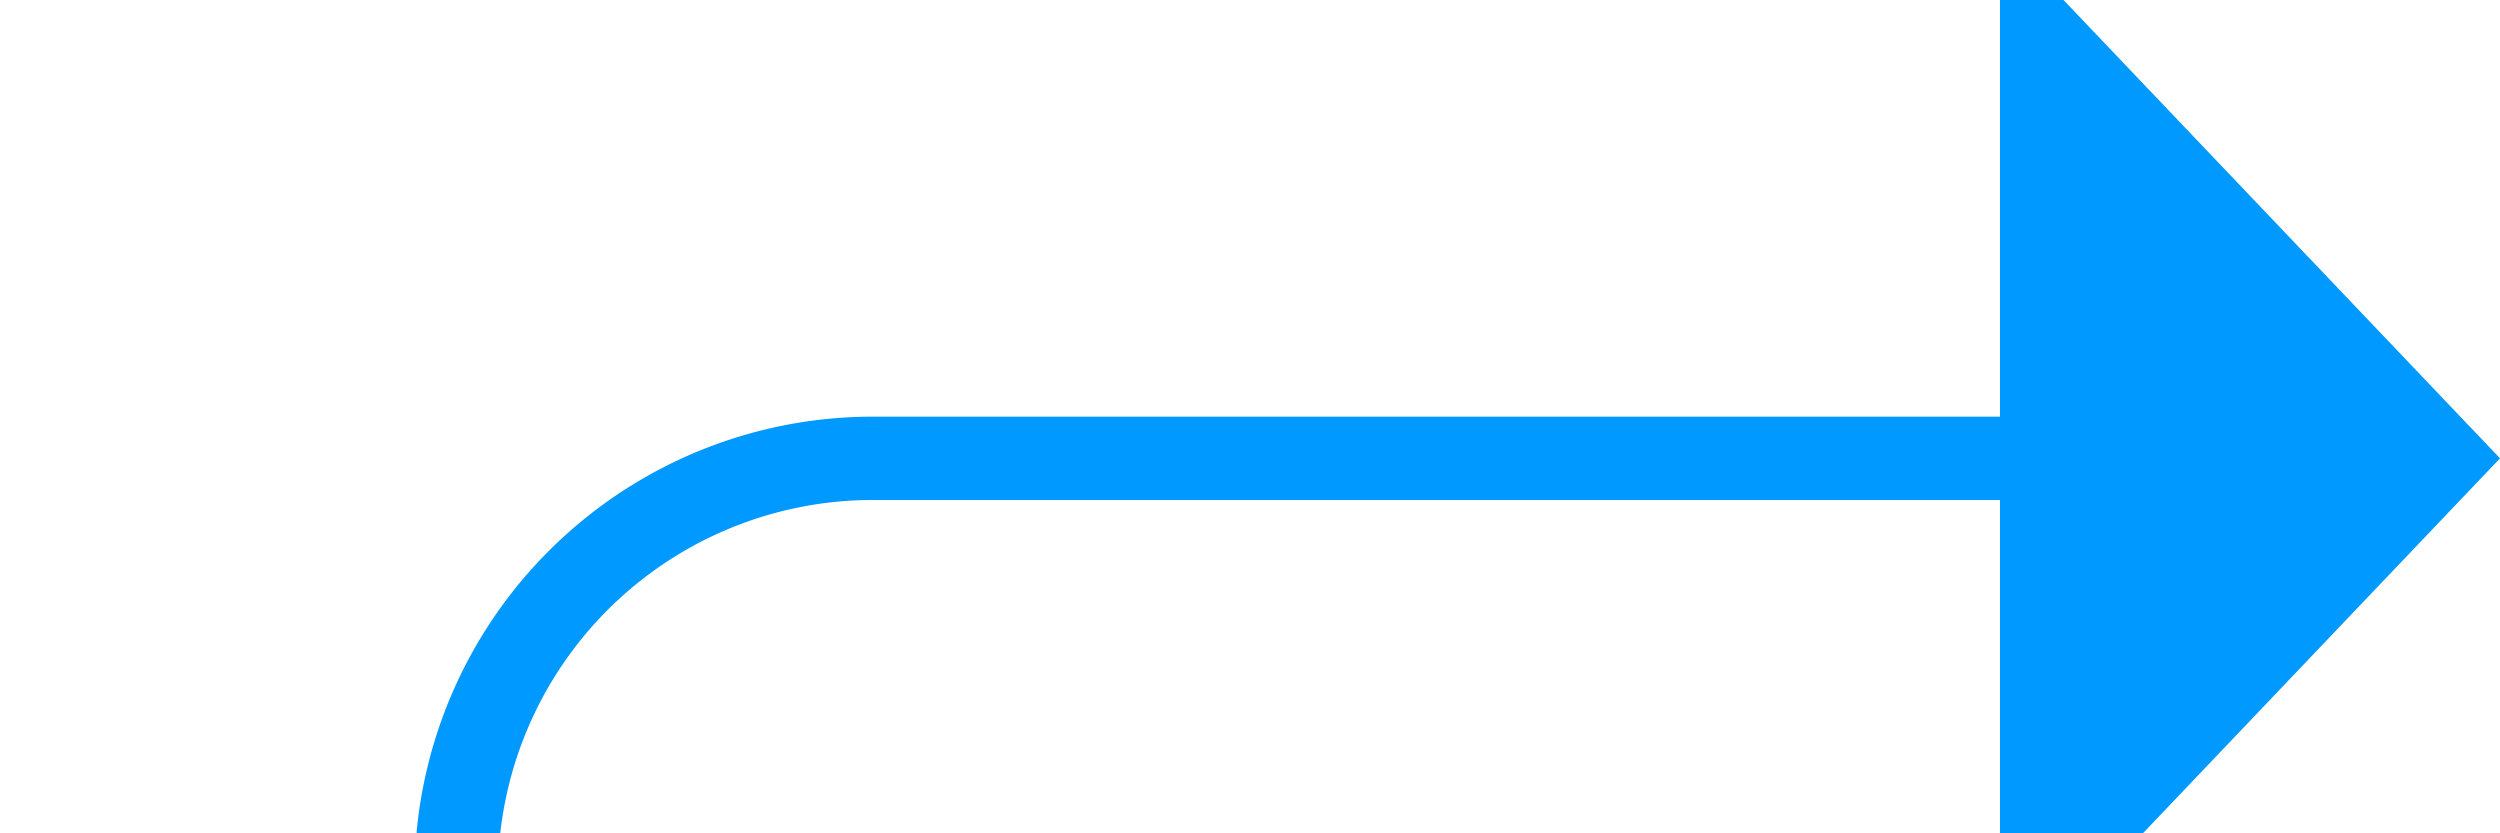 ﻿<?xml version="1.0" encoding="utf-8"?>
<svg version="1.1" xmlns:xlink="http://www.w3.org/1999/xlink" width="30px" height="10px" preserveAspectRatio="xMinYMid meet" viewBox="325 125  30 8" xmlns="http://www.w3.org/2000/svg">
  <path d="M 239 227.5  L 325 227.5  A 5 5 0 0 0 330.5 222.5 L 330.5 134  A 5 5 0 0 1 335.5 129.5 L 350 129.5  " stroke-width="1" stroke="#0099ff" fill="none" />
  <path d="M 349 135.8  L 355 129.5  L 349 123.2  L 349 135.8  Z " fill-rule="nonzero" fill="#0099ff" stroke="none" />
</svg>